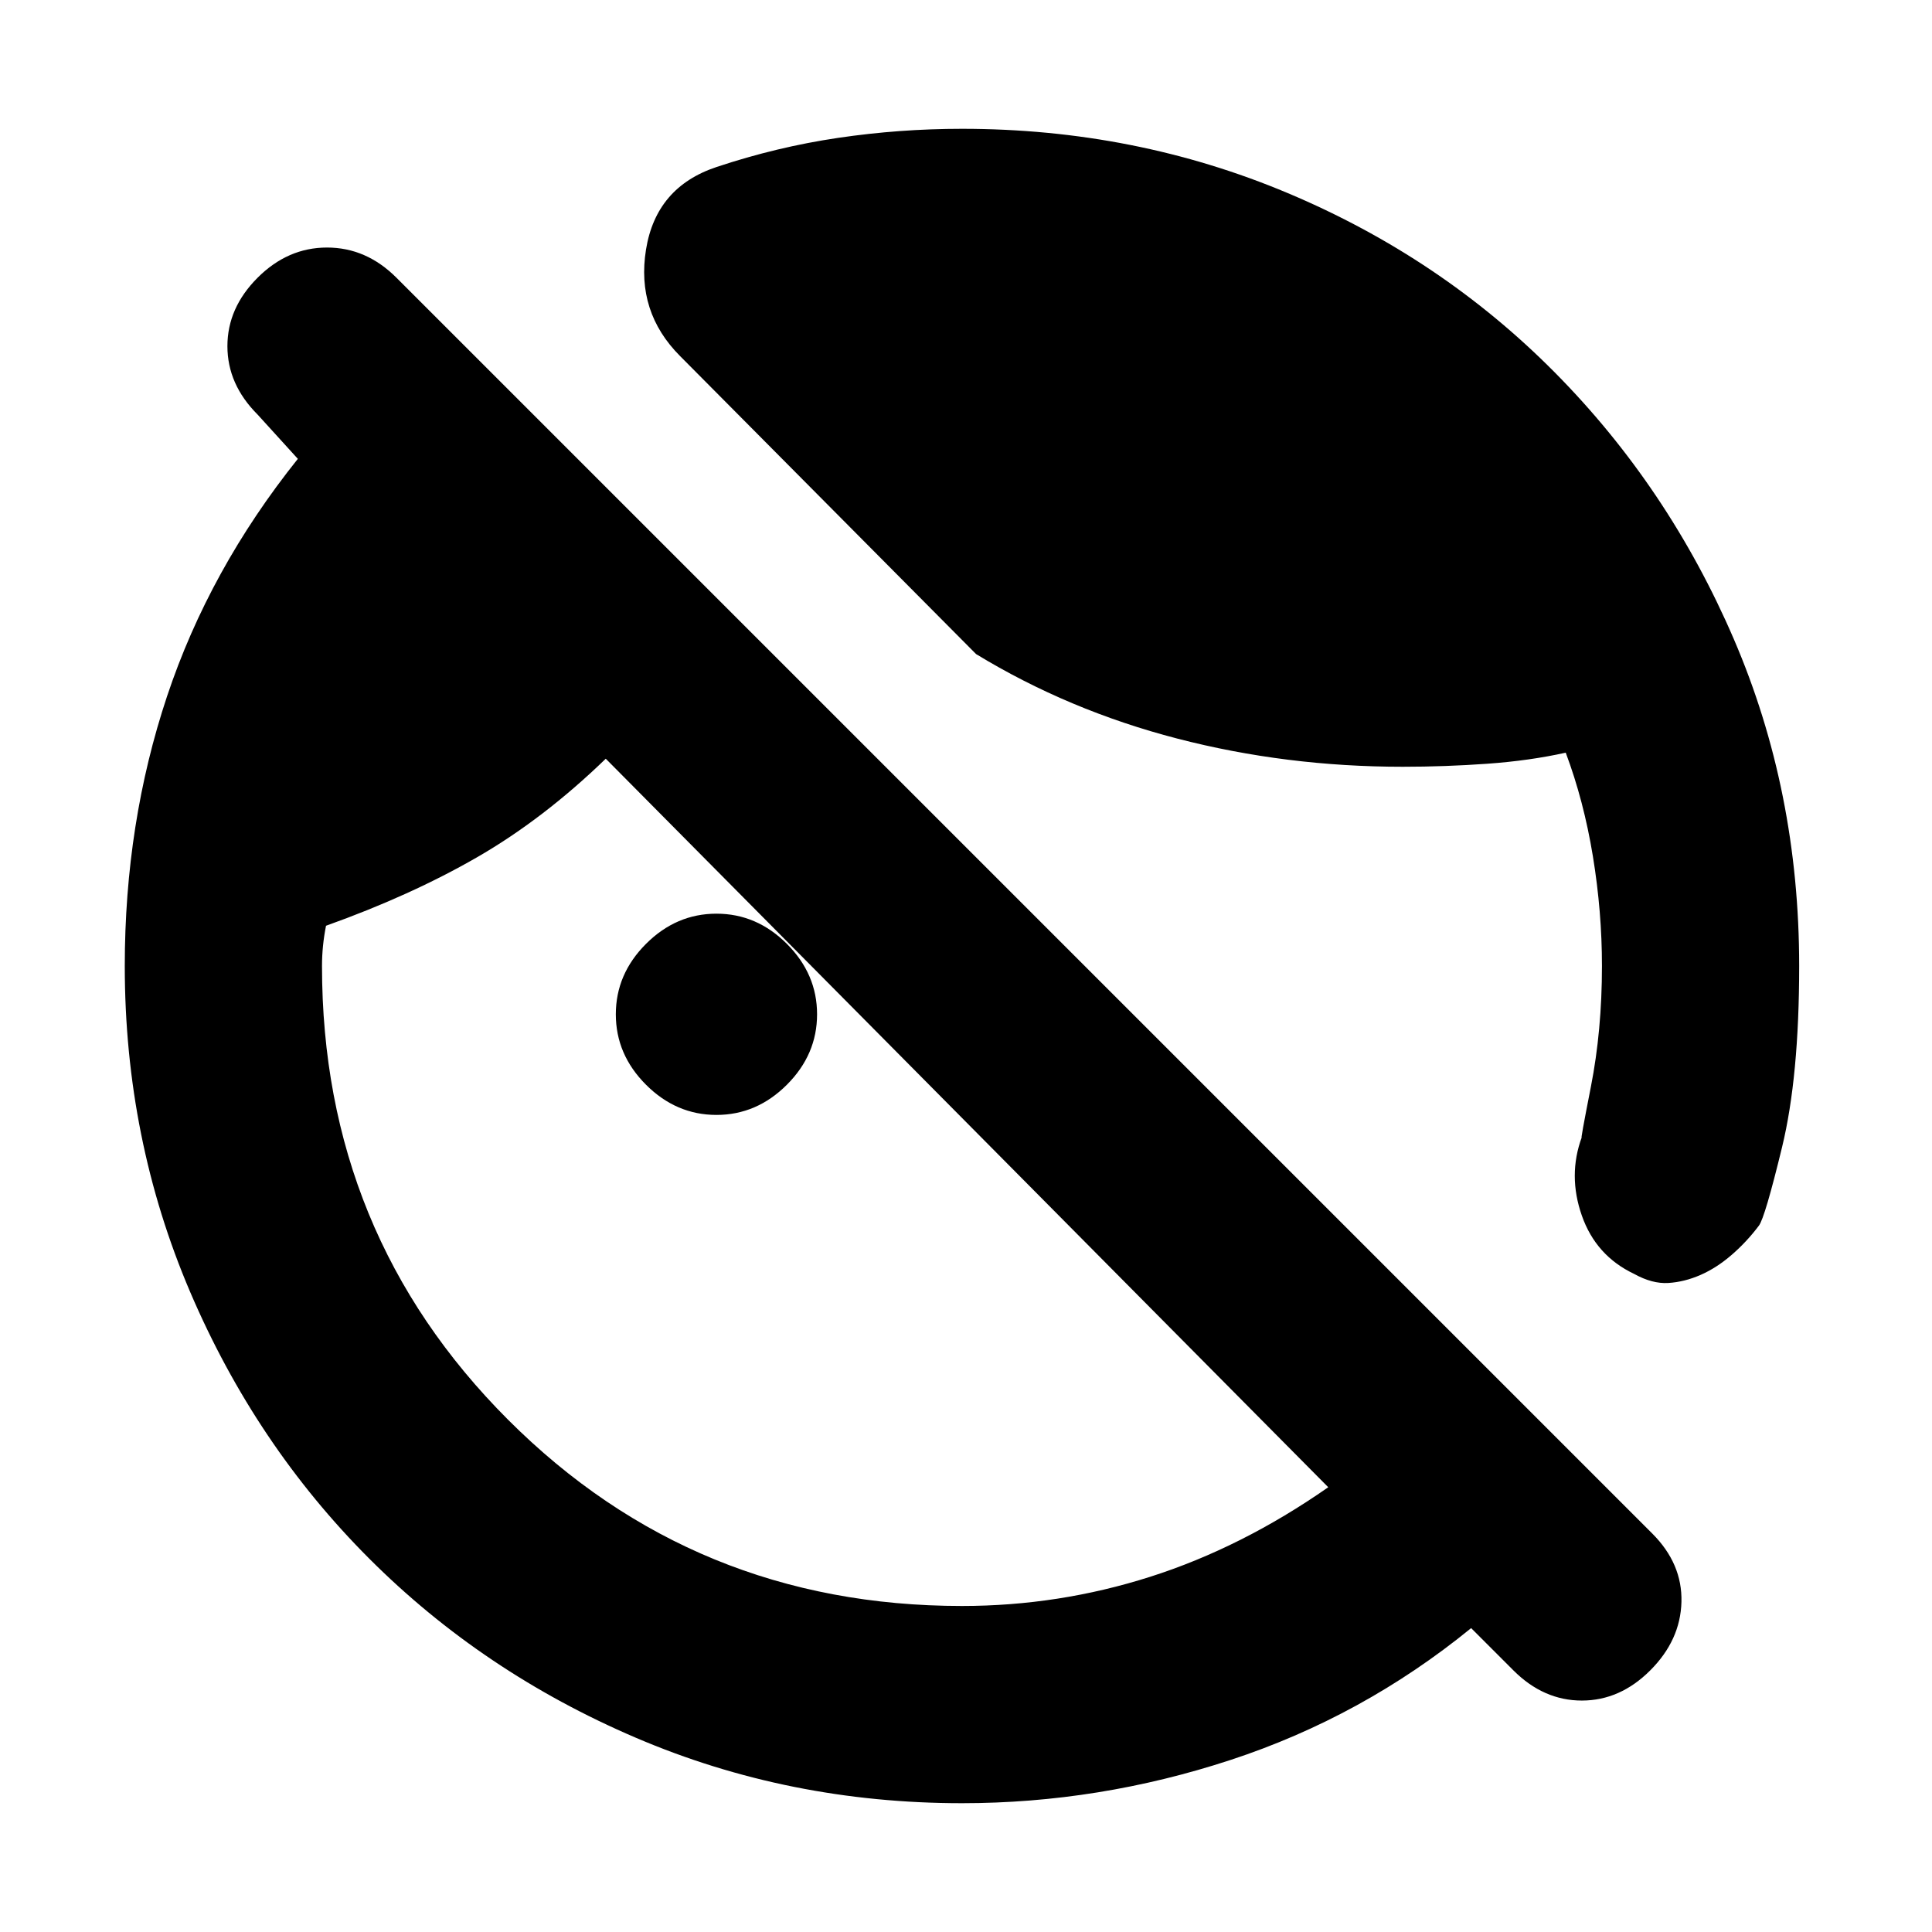 <svg xmlns="http://www.w3.org/2000/svg" height="20" viewBox="0 -960 960 960" width="20"><path d="m752-130-21-21q-54 44-119.5 65.5T478-64q-86 0-162-32.5t-132.5-89Q127-242 94.5-318T62-480q0-71 21-134t65-118l-20-22q-15-15-15-34t15-34q15-15 34.5-15t34.5 15l624 624q15 15 14.5 34T820-130q-15 15-34 15t-34-15Zm142-350q0 55-8.5 90T874-351q-6 8-13.5 14.5t-15.5 10q-8 3.5-16 4t-17-4.5q-19-9-26-29t0-39q-1 3 4.5-25t5.5-60q0-27-4.5-54.5T778-586q-18 4-39 5.5t-42 1.5q-58 0-112-14t-100-42L338-783q-22-22-17-53t35-41q30-10 60.5-14.5T478-896q86 0 162 32t132.5 89q56.5 57 89 132.5T894-480Zm-538 74q-20 0-35-15t-15-35q0-20 15-35t35-15q20 0 35 15t15 35q0 20-15 35t-35 15Zm122 244q48 0 93.5-14.5T660-221L301-583q-31 30-64 49t-75 34q-1 5-1.5 10t-.5 10q0 133 92.5 225.5T478-162Z"/></svg>